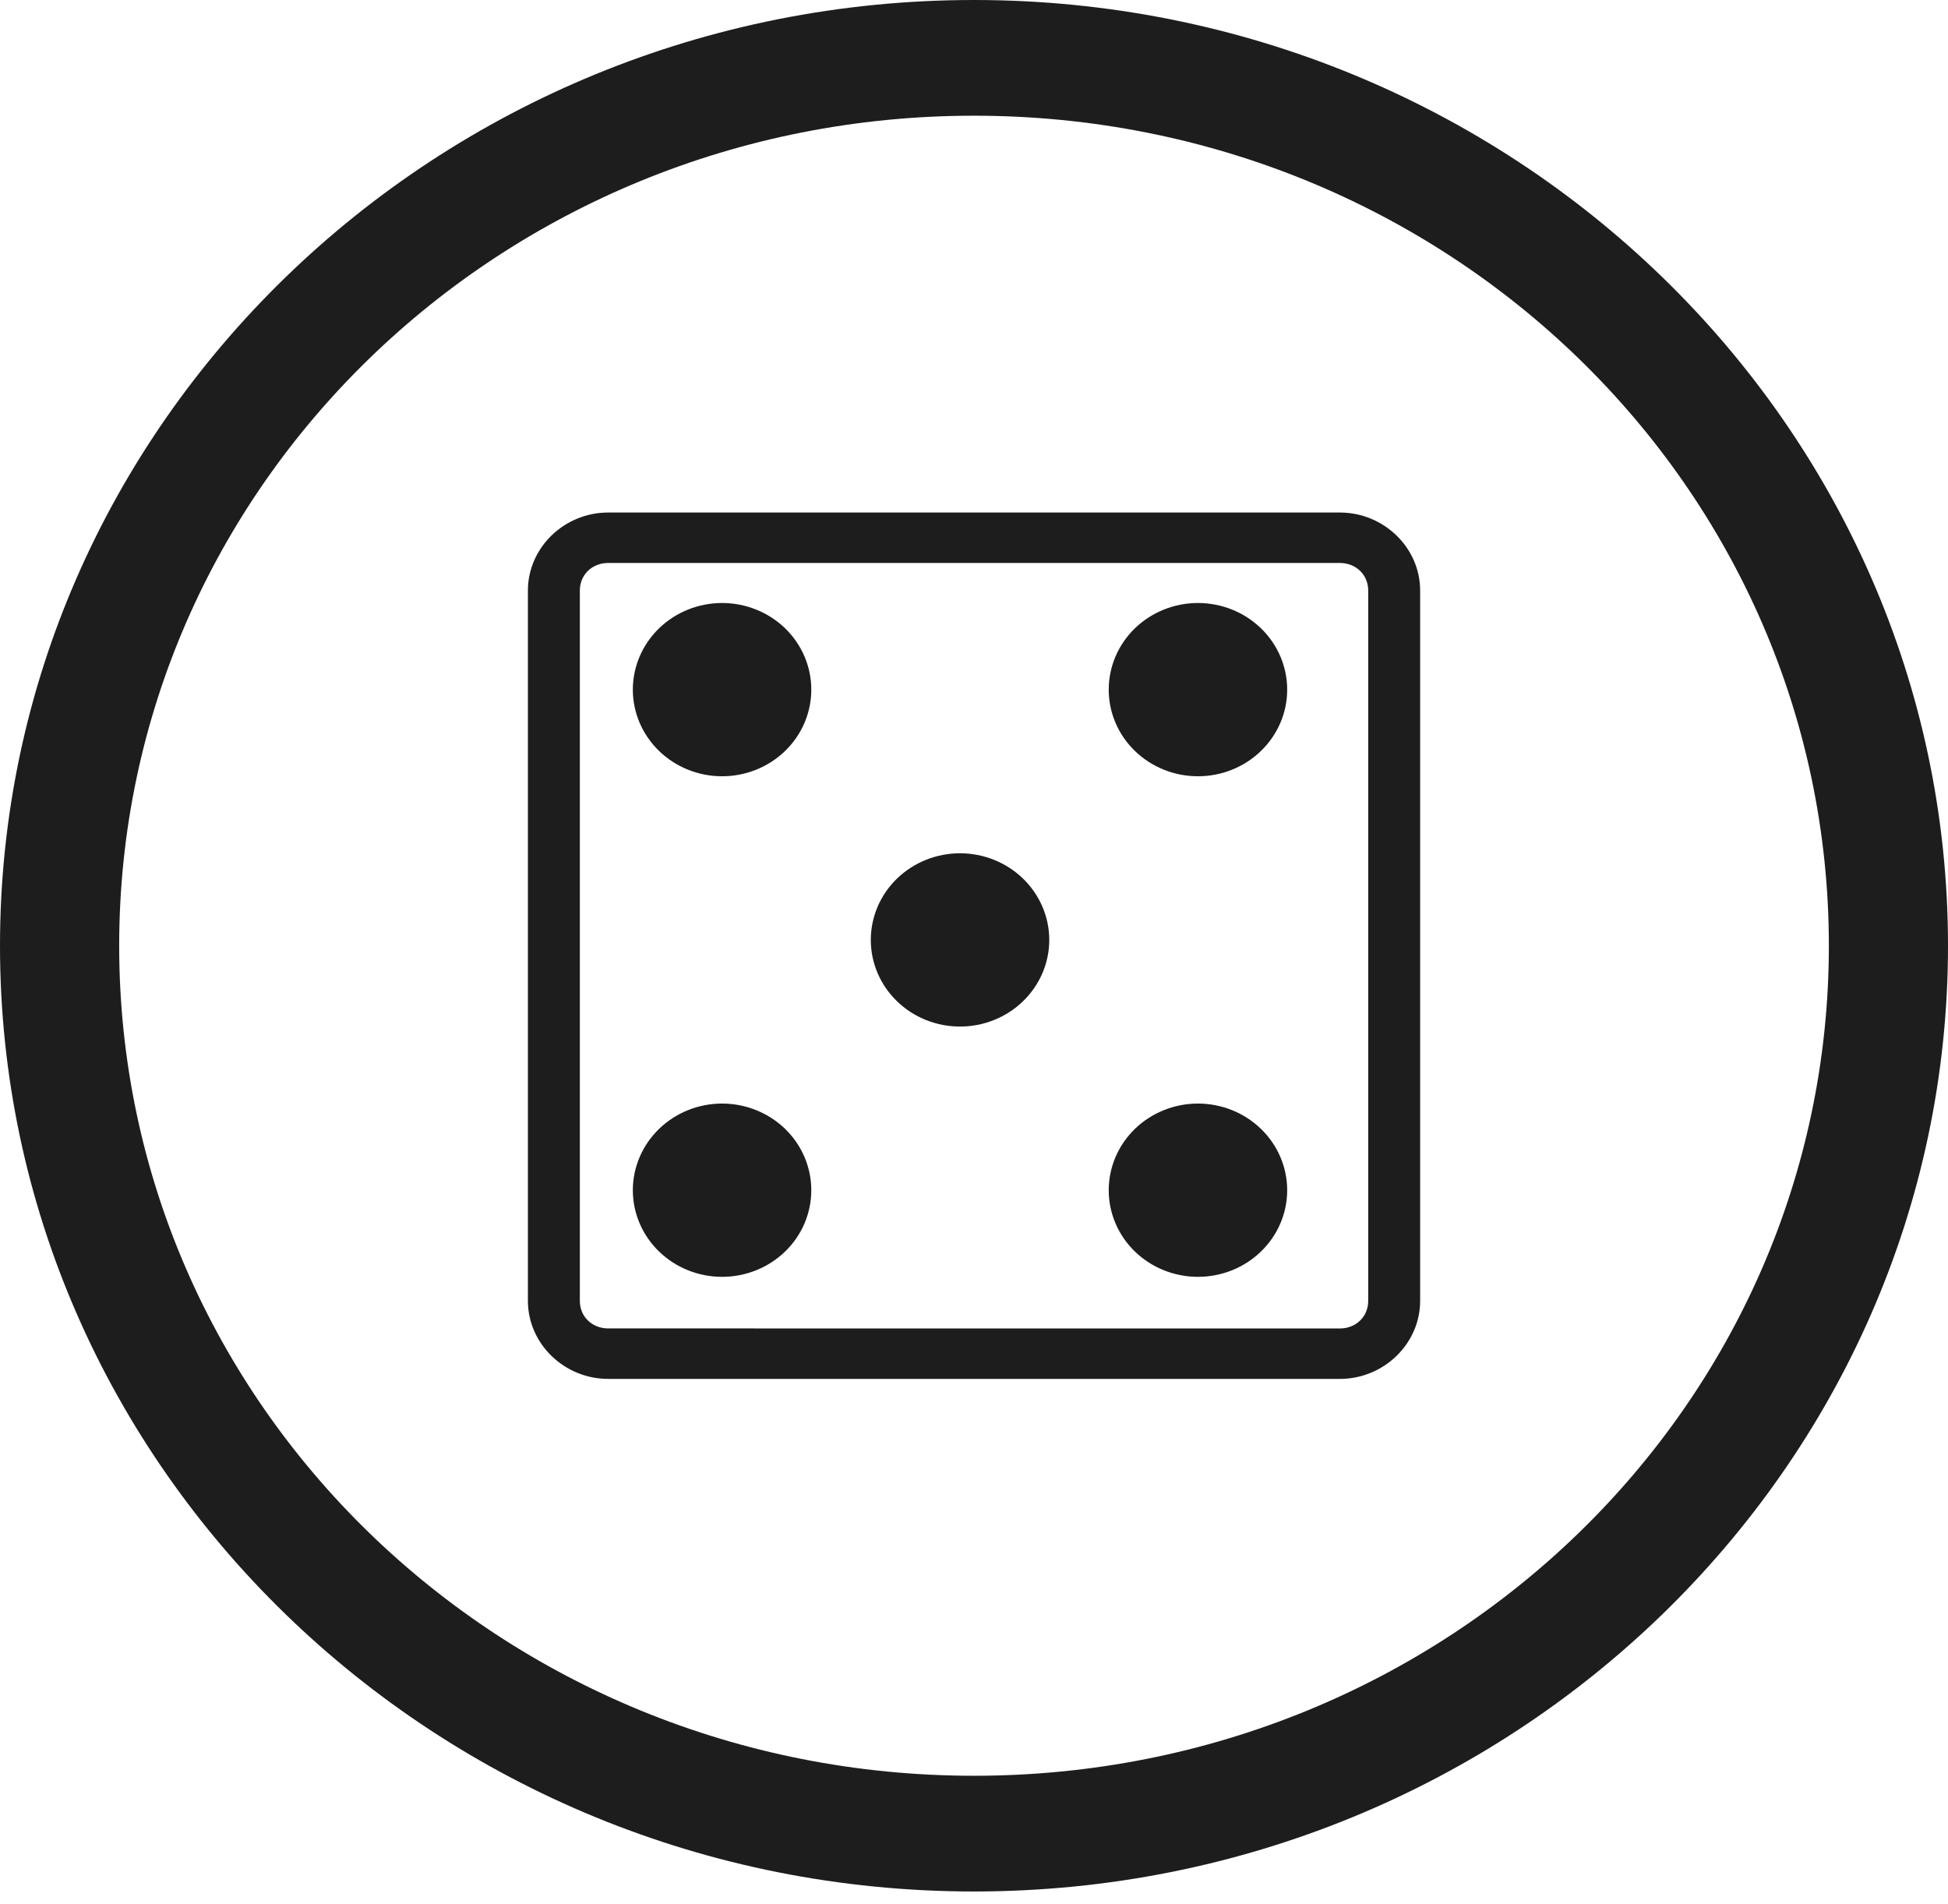 <svg width="44" height="43" viewBox="0 0 44 43" fill="none" xmlns="http://www.w3.org/2000/svg">
<path fill-rule="evenodd" clip-rule="evenodd" d="M22 0C9.866 0 0 9.578 0 21.357C0 33.136 9.866 42.714 22 42.714C34.134 42.714 44 33.136 44 21.357C44 9.578 34.134 0 22 0ZM22 2.613C32.68 2.613 41.309 10.989 41.309 21.357C41.309 31.725 32.68 40.101 22 40.101C11.32 40.101 2.692 31.725 2.692 21.357C2.692 10.989 11.32 2.613 22 2.613V2.613Z" fill="#1D1D1D"/>
<path fill-rule="evenodd" clip-rule="evenodd" d="M13.738 11.574C12.743 11.574 11.924 12.369 11.924 13.335V29.378C11.924 30.343 12.743 31.139 13.738 31.139H30.263C31.258 31.139 32.077 30.343 32.077 29.378V13.335C32.077 12.369 31.258 11.574 30.263 11.574H13.738ZM13.738 12.713H30.263C30.628 12.713 30.904 12.981 30.904 13.335V29.378C30.904 29.732 30.628 30 30.263 30L13.738 29.999C13.373 29.999 13.097 29.732 13.097 29.377V13.335C13.097 12.98 13.373 12.713 13.738 12.713V12.713ZM16.31 13.618L16.31 13.617C15.775 13.617 15.263 13.824 14.885 14.19C14.507 14.557 14.294 15.055 14.294 15.574C14.294 16.093 14.507 16.59 14.885 16.957C15.263 17.324 15.775 17.53 16.31 17.53C16.844 17.53 17.357 17.324 17.735 16.957C18.113 16.59 18.325 16.093 18.325 15.574C18.325 15.055 18.113 14.557 17.735 14.19C17.357 13.824 16.844 13.617 16.31 13.617L16.31 13.618ZM27.059 13.618L27.058 13.617C26.524 13.617 26.011 13.824 25.633 14.19C25.255 14.557 25.043 15.055 25.043 15.574C25.043 16.093 25.255 16.59 25.633 16.957C26.011 17.324 26.524 17.53 27.058 17.53C27.593 17.53 28.106 17.324 28.483 16.957C28.862 16.59 29.074 16.093 29.074 15.574C29.074 15.055 28.862 14.557 28.483 14.19C28.106 13.824 27.593 13.617 27.058 13.617L27.059 13.618ZM21.684 19.27V19.269C21.149 19.269 20.637 19.476 20.259 19.842C19.881 20.21 19.669 20.707 19.669 21.226C19.669 21.745 19.881 22.242 20.259 22.609C20.637 22.976 21.149 23.182 21.684 23.182C22.219 23.182 22.731 22.976 23.109 22.609C23.487 22.242 23.7 21.745 23.7 21.226C23.7 20.707 23.487 20.21 23.109 19.842C22.731 19.476 22.219 19.269 21.684 19.269V19.27ZM16.31 24.922V24.921C15.775 24.921 15.263 25.128 14.885 25.494C14.507 25.862 14.294 26.359 14.294 26.878C14.294 27.397 14.507 27.895 14.885 28.261C15.263 28.628 15.775 28.834 16.31 28.834C16.844 28.834 17.357 28.628 17.735 28.261C18.113 27.895 18.325 27.397 18.325 26.878C18.325 26.359 18.113 25.862 17.735 25.494C17.357 25.128 16.844 24.921 16.31 24.921V24.922ZM27.058 24.922V24.921C26.524 24.921 26.011 25.128 25.633 25.494C25.255 25.862 25.043 26.359 25.043 26.878C25.043 27.397 25.255 27.895 25.633 28.261C26.011 28.628 26.524 28.834 27.058 28.834C27.593 28.834 28.106 28.628 28.483 28.261C28.862 27.895 29.074 27.397 29.074 26.878C29.074 26.359 28.862 25.862 28.483 25.494C28.106 25.128 27.593 24.921 27.058 24.921V24.922Z" fill="#1D1D1D"/>
</svg>
